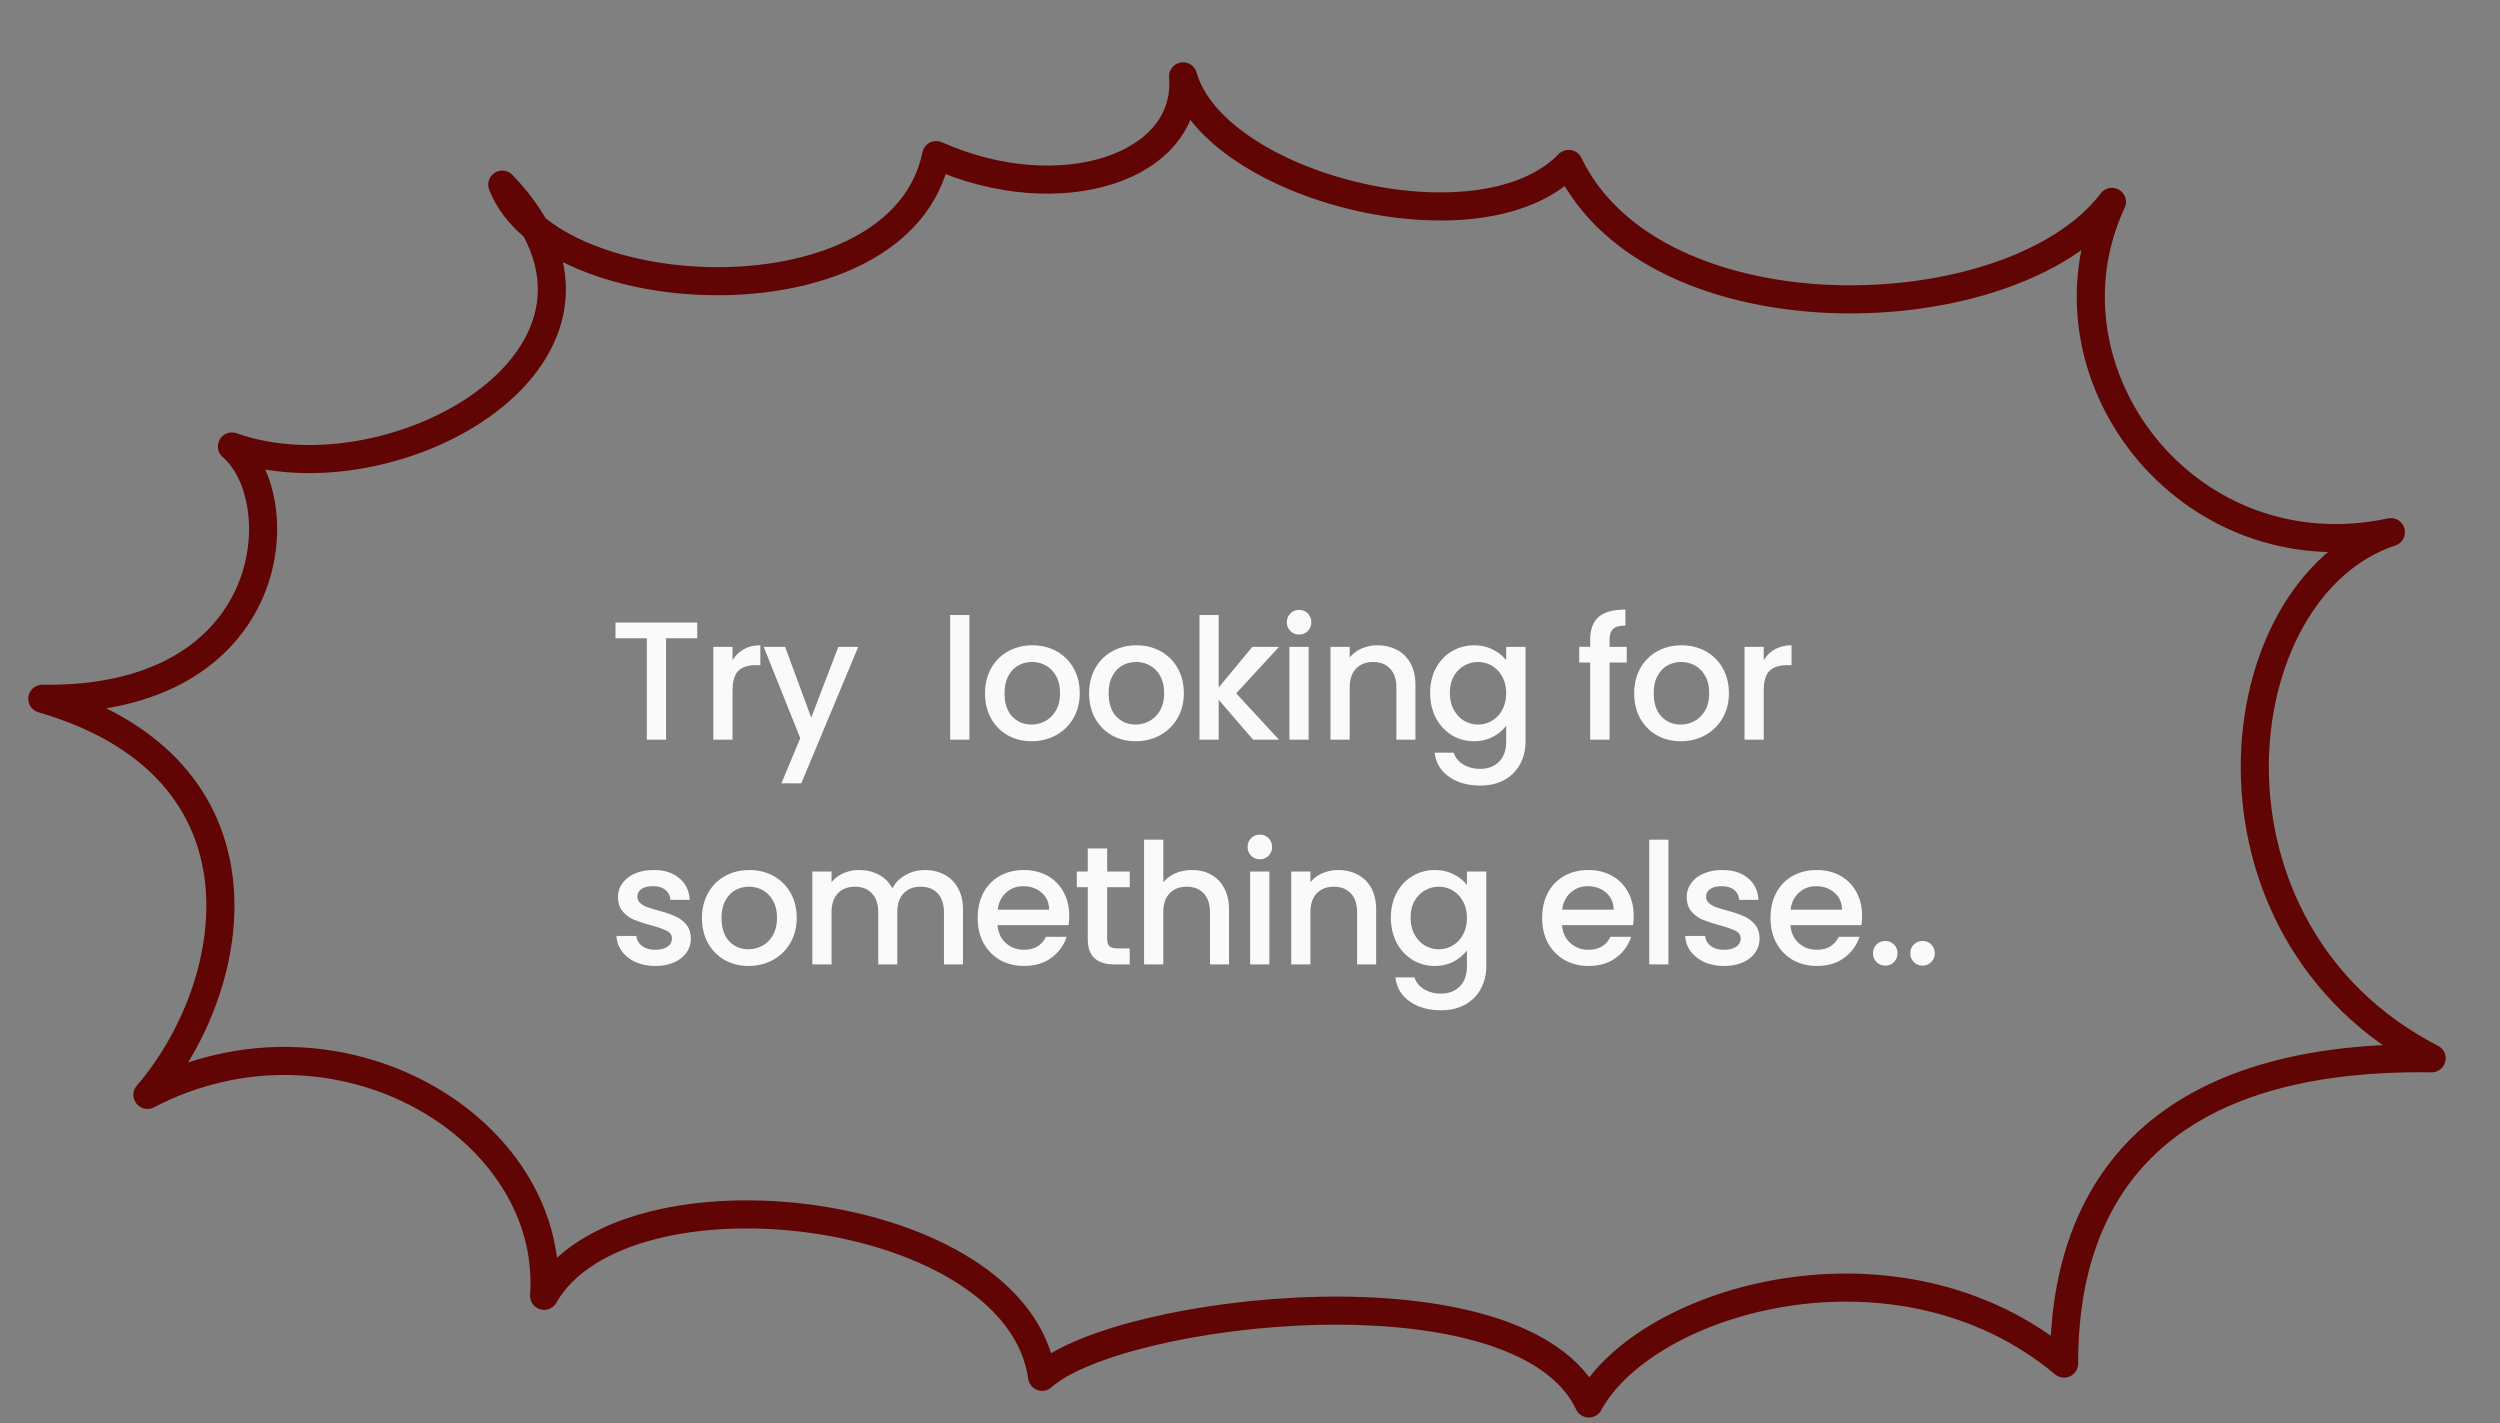 <svg xmlns="http://www.w3.org/2000/svg" width="267" height="152" fill="none"><rect width="100%" height="100%" fill="#808080" stroke="none"/><path fill="#FAFAFA" d="M74.465 66.49v1.674h-3.33V79h-2.052V68.164h-3.348V66.49h8.73Zm3.77 4.032c.3-.504.696-.894 1.188-1.17.504-.288 1.098-.432 1.782-.432v2.124h-.522c-.804 0-1.416.204-1.836.612-.408.408-.612 1.116-.612 2.124V79h-2.052v-9.918h2.052v1.44Zm13.425-1.44-6.084 14.58h-2.124l2.016-4.824-3.906-9.756h2.286l2.79 7.56 2.898-7.56h2.124Zm11.872-3.402V79h-2.052V65.68h2.052Zm6.636 13.482c-.936 0-1.782-.21-2.538-.63a4.67 4.67 0 0 1-1.782-1.8c-.432-.78-.648-1.68-.648-2.7 0-1.008.222-1.902.666-2.682a4.6 4.6 0 0 1 1.818-1.8c.768-.42 1.626-.63 2.574-.63s1.806.21 2.574.63a4.6 4.6 0 0 1 1.818 1.8c.444.78.666 1.674.666 2.682s-.228 1.902-.684 2.682a4.783 4.783 0 0 1-1.872 1.818c-.78.42-1.644.63-2.592.63Zm0-1.782c.528 0 1.02-.126 1.476-.378.468-.252.846-.63 1.134-1.134.288-.504.432-1.116.432-1.836s-.138-1.326-.414-1.818c-.276-.504-.642-.882-1.098-1.134a3.003 3.003 0 0 0-1.476-.378c-.528 0-1.02.126-1.476.378-.444.252-.798.63-1.062 1.134-.264.492-.396 1.098-.396 1.818 0 1.068.27 1.896.81 2.484.552.576 1.242.864 2.07.864Zm11.118 1.782c-.936 0-1.782-.21-2.538-.63a4.67 4.67 0 0 1-1.782-1.8c-.432-.78-.648-1.68-.648-2.7 0-1.008.222-1.902.666-2.682a4.6 4.6 0 0 1 1.818-1.8c.768-.42 1.626-.63 2.574-.63s1.806.21 2.574.63a4.6 4.6 0 0 1 1.818 1.8c.444.78.666 1.674.666 2.682s-.228 1.902-.684 2.682a4.783 4.783 0 0 1-1.872 1.818c-.78.42-1.644.63-2.592.63Zm0-1.782c.528 0 1.02-.126 1.476-.378.468-.252.846-.63 1.134-1.134.288-.504.432-1.116.432-1.836s-.138-1.326-.414-1.818c-.276-.504-.642-.882-1.098-1.134a3.003 3.003 0 0 0-1.476-.378c-.528 0-1.02.126-1.476.378-.444.252-.798.63-1.062 1.134-.264.492-.396 1.098-.396 1.818 0 1.068.27 1.896.81 2.484.552.576 1.242.864 2.07.864Zm10.741-3.33 4.572 4.95h-2.772l-3.672-4.266V79h-2.052V65.68h2.052v7.74l3.6-4.338h2.844l-4.572 4.968Zm6.727-6.282c-.372 0-.684-.126-.936-.378a1.271 1.271 0 0 1-.378-.936c0-.372.126-.684.378-.936s.564-.378.936-.378c.36 0 .666.126.918.378s.378.564.378.936c0 .372-.126.684-.378.936a1.25 1.25 0 0 1-.918.378Zm1.008 1.314V79h-2.052v-9.918h2.052Zm7.338-.162c.78 0 1.476.162 2.088.486.624.324 1.11.804 1.458 1.44.348.636.522 1.404.522 2.304V79h-2.034v-5.544c0-.888-.222-1.566-.666-2.034-.444-.48-1.05-.72-1.818-.72s-1.38.24-1.836.72c-.444.468-.666 1.146-.666 2.034V79h-2.052v-9.918h2.052v1.134a3.412 3.412 0 0 1 1.278-.954 4.178 4.178 0 0 1 1.674-.342Zm10.321 0c.768 0 1.446.156 2.034.468.6.3 1.068.678 1.404 1.134v-1.44h2.07v10.08c0 .912-.192 1.722-.576 2.43a4.133 4.133 0 0 1-1.674 1.692c-.72.408-1.584.612-2.592.612-1.344 0-2.46-.318-3.348-.954-.888-.624-1.392-1.476-1.512-2.556h2.034c.156.516.486.93.99 1.242.516.324 1.128.486 1.836.486.828 0 1.494-.252 1.998-.756.516-.504.774-1.236.774-2.196v-1.656c-.348.468-.822.864-1.422 1.188-.588.312-1.26.468-2.016.468a4.532 4.532 0 0 1-2.376-.648 4.81 4.81 0 0 1-1.692-1.836c-.408-.792-.612-1.686-.612-2.682s.204-1.878.612-2.646c.42-.768.984-1.362 1.692-1.782a4.532 4.532 0 0 1 2.376-.648Zm3.438 5.112c0-.684-.144-1.278-.432-1.782a2.907 2.907 0 0 0-1.098-1.152 2.896 2.896 0 0 0-1.476-.396c-.528 0-1.02.132-1.476.396-.456.252-.828.63-1.116 1.134-.276.492-.414 1.08-.414 1.764 0 .684.138 1.284.414 1.8.288.516.66.912 1.116 1.188.468.264.96.396 1.476.396.528 0 1.02-.132 1.476-.396a2.907 2.907 0 0 0 1.098-1.152c.288-.516.432-1.116.432-1.8Zm12.879-3.276h-1.836V79h-2.07v-8.244h-1.17v-1.674h1.17v-.702c0-1.14.3-1.968.9-2.484.612-.528 1.566-.792 2.862-.792v1.71c-.624 0-1.062.12-1.314.36-.252.228-.378.63-.378 1.206v.702h1.836v1.674Zm5.761 8.406c-.936 0-1.782-.21-2.538-.63a4.67 4.67 0 0 1-1.782-1.8c-.432-.78-.648-1.68-.648-2.7 0-1.008.222-1.902.666-2.682a4.6 4.6 0 0 1 1.818-1.8c.768-.42 1.626-.63 2.574-.63s1.806.21 2.574.63a4.6 4.6 0 0 1 1.818 1.8c.444.78.666 1.674.666 2.682s-.228 1.902-.684 2.682a4.783 4.783 0 0 1-1.872 1.818c-.78.42-1.644.63-2.592.63Zm0-1.782c.528 0 1.02-.126 1.476-.378.468-.252.846-.63 1.134-1.134.288-.504.432-1.116.432-1.836s-.138-1.326-.414-1.818c-.276-.504-.642-.882-1.098-1.134a3.003 3.003 0 0 0-1.476-.378c-.528 0-1.02.126-1.476.378-.444.252-.798.63-1.062 1.134-.264.492-.396 1.098-.396 1.818 0 1.068.27 1.896.81 2.484.552.576 1.242.864 2.07.864Zm8.868-6.858c.3-.504.696-.894 1.188-1.17.504-.288 1.098-.432 1.782-.432v2.124h-.522c-.804 0-1.416.204-1.836.612-.408.408-.612 1.116-.612 2.124V79h-2.052v-9.918h2.052v1.44Zm-118.384 32.64c-.78 0-1.482-.138-2.106-.414-.612-.288-1.098-.672-1.458-1.152a2.915 2.915 0 0 1-.576-1.638h2.124c.036.42.234.774.594 1.062.372.276.834.414 1.386.414.576 0 1.02-.108 1.332-.324.324-.228.486-.516.486-.864 0-.372-.18-.648-.54-.828-.348-.18-.906-.378-1.674-.594a16.244 16.244 0 0 1-1.818-.594 3.263 3.263 0 0 1-1.224-.882c-.336-.396-.504-.918-.504-1.566 0-.528.156-1.008.468-1.44.312-.444.756-.792 1.332-1.044.588-.252 1.26-.378 2.016-.378 1.128 0 2.034.288 2.718.864.696.564 1.068 1.338 1.116 2.322h-2.052c-.036-.444-.216-.798-.54-1.062-.324-.264-.762-.396-1.314-.396-.54 0-.954.102-1.242.306-.288.204-.432.474-.432.81 0 .264.096.486.288.666.192.18.426.324.702.432.276.096.684.222 1.224.378.72.192 1.308.39 1.764.594.468.192.87.48 1.206.864.336.384.51.894.522 1.53 0 .564-.156 1.068-.468 1.512-.312.444-.756.792-1.332 1.044-.564.252-1.23.378-1.998.378Zm9.957 0c-.936 0-1.782-.21-2.538-.63a4.67 4.67 0 0 1-1.782-1.8c-.432-.78-.648-1.68-.648-2.7 0-1.008.222-1.902.666-2.682a4.6 4.6 0 0 1 1.818-1.8c.768-.42 1.626-.63 2.574-.63s1.806.21 2.574.63a4.6 4.6 0 0 1 1.818 1.8c.444.78.666 1.674.666 2.682s-.228 1.902-.684 2.682a4.783 4.783 0 0 1-1.872 1.818c-.78.42-1.644.63-2.592.63Zm0-1.782c.528 0 1.02-.126 1.476-.378.468-.252.846-.63 1.134-1.134.288-.504.432-1.116.432-1.836s-.138-1.326-.414-1.818c-.276-.504-.642-.882-1.098-1.134a3.003 3.003 0 0 0-1.476-.378c-.528 0-1.02.126-1.476.378-.444.252-.798.63-1.062 1.134-.264.492-.396 1.098-.396 1.818 0 1.068.27 1.896.81 2.484.552.576 1.242.864 2.07.864Zm18.823-8.46c.78 0 1.476.162 2.088.486.624.324 1.11.804 1.458 1.44.36.636.54 1.404.54 2.304V103h-2.034v-5.544c0-.888-.222-1.566-.666-2.034-.444-.48-1.05-.72-1.818-.72s-1.38.24-1.836.72c-.444.468-.666 1.146-.666 2.034V103h-2.034v-5.544c0-.888-.222-1.566-.666-2.034-.444-.48-1.05-.72-1.818-.72s-1.38.24-1.836.72c-.444.468-.666 1.146-.666 2.034V103h-2.052v-9.918h2.052v1.134a3.412 3.412 0 0 1 1.278-.954 4.051 4.051 0 0 1 1.656-.342c.792 0 1.5.168 2.124.504a3.445 3.445 0 0 1 1.44 1.458c.3-.6.768-1.074 1.404-1.422.636-.36 1.32-.54 2.052-.54Zm15.427 4.878c0 .372-.024.708-.072 1.008h-7.578c.06.792.354 1.428.882 1.908s1.176.72 1.944.72c1.104 0 1.884-.462 2.34-1.386h2.214a4.498 4.498 0 0 1-1.638 2.25c-.78.576-1.752.864-2.916.864-.948 0-1.8-.21-2.556-.63a4.708 4.708 0 0 1-1.764-1.8c-.42-.78-.63-1.68-.63-2.7 0-1.02.204-1.914.612-2.682a4.428 4.428 0 0 1 1.746-1.8c.756-.42 1.62-.63 2.592-.63.936 0 1.77.204 2.502.612a4.31 4.31 0 0 1 1.71 1.728c.408.732.612 1.578.612 2.538Zm-2.142-.648c-.012-.756-.282-1.362-.81-1.818-.528-.456-1.182-.684-1.962-.684-.708 0-1.314.228-1.818.684-.504.444-.804 1.05-.9 1.818h5.49Zm6.195-2.394v5.49c0 .372.084.642.252.81.18.156.48.234.9.234h1.26V103h-1.62c-.924 0-1.632-.216-2.124-.648-.492-.432-.738-1.134-.738-2.106v-5.49h-1.17v-1.674h1.17v-2.466h2.07v2.466h2.412v1.674h-2.412Zm9.074-1.836c.756 0 1.428.162 2.016.486a3.39 3.39 0 0 1 1.404 1.44c.348.636.522 1.404.522 2.304V103h-2.034v-5.544c0-.888-.222-1.566-.666-2.034-.444-.48-1.05-.72-1.818-.72s-1.38.24-1.836.72c-.444.468-.666 1.146-.666 2.034V103h-2.052V89.68h2.052v4.554c.348-.42.786-.744 1.314-.972a4.489 4.489 0 0 1 1.764-.342Zm7.243-1.152c-.372 0-.684-.126-.936-.378a1.271 1.271 0 0 1-.378-.936c0-.372.126-.684.378-.936s.564-.378.936-.378c.36 0 .666.126.918.378s.378.564.378.936c0 .372-.126.684-.378.936a1.25 1.25 0 0 1-.918.378Zm1.008 1.314V103h-2.052v-9.918h2.052Zm7.338-.162c.78 0 1.476.162 2.088.486.624.324 1.11.804 1.458 1.44.348.636.522 1.404.522 2.304V103h-2.034v-5.544c0-.888-.222-1.566-.666-2.034-.444-.48-1.05-.72-1.818-.72s-1.38.24-1.836.72c-.444.468-.666 1.146-.666 2.034V103h-2.052v-9.918h2.052v1.134a3.412 3.412 0 0 1 1.278-.954 4.178 4.178 0 0 1 1.674-.342Zm10.322 0c.768 0 1.446.156 2.034.468.6.3 1.068.678 1.404 1.134v-1.44h2.07v10.08c0 .912-.192 1.722-.576 2.43a4.133 4.133 0 0 1-1.674 1.692c-.72.408-1.584.612-2.592.612-1.344 0-2.46-.318-3.348-.954-.888-.624-1.392-1.476-1.512-2.556h2.034c.156.516.486.93.99 1.242.516.324 1.128.486 1.836.486.828 0 1.494-.252 1.998-.756.516-.504.774-1.236.774-2.196v-1.656c-.348.468-.822.864-1.422 1.188-.588.312-1.26.468-2.016.468a4.532 4.532 0 0 1-2.376-.648 4.81 4.81 0 0 1-1.692-1.836c-.408-.792-.612-1.686-.612-2.682s.204-1.878.612-2.646c.42-.768.984-1.362 1.692-1.782a4.532 4.532 0 0 1 2.376-.648Zm3.438 5.112c0-.684-.144-1.278-.432-1.782a2.907 2.907 0 0 0-1.098-1.152 2.896 2.896 0 0 0-1.476-.396c-.528 0-1.02.132-1.476.396-.456.252-.828.63-1.116 1.134-.276.492-.414 1.08-.414 1.764 0 .684.138 1.284.414 1.8.288.516.66.912 1.116 1.188.468.264.96.396 1.476.396.528 0 1.02-.132 1.476-.396a2.907 2.907 0 0 0 1.098-1.152c.288-.516.432-1.116.432-1.8Zm17.811-.234c0 .372-.024.708-.072 1.008h-7.578c.06.792.354 1.428.882 1.908s1.176.72 1.944.72c1.104 0 1.884-.462 2.34-1.386h2.214a4.498 4.498 0 0 1-1.638 2.25c-.78.576-1.752.864-2.916.864-.948 0-1.8-.21-2.556-.63a4.708 4.708 0 0 1-1.764-1.8c-.42-.78-.63-1.68-.63-2.7 0-1.02.204-1.914.612-2.682a4.428 4.428 0 0 1 1.746-1.8c.756-.42 1.62-.63 2.592-.63.936 0 1.77.204 2.502.612a4.31 4.31 0 0 1 1.71 1.728c.408.732.612 1.578.612 2.538Zm-2.142-.648c-.012-.756-.282-1.362-.81-1.818-.528-.456-1.182-.684-1.962-.684-.708 0-1.314.228-1.818.684-.504.444-.804 1.05-.9 1.818h5.49Zm5.853-7.47V103h-2.052V89.68h2.052Zm5.934 13.482c-.78 0-1.482-.138-2.106-.414-.612-.288-1.098-.672-1.458-1.152a2.915 2.915 0 0 1-.576-1.638h2.124c.036.42.234.774.594 1.062.372.276.834.414 1.386.414.576 0 1.02-.108 1.332-.324.324-.228.486-.516.486-.864 0-.372-.18-.648-.54-.828-.348-.18-.906-.378-1.674-.594a16.244 16.244 0 0 1-1.818-.594 3.263 3.263 0 0 1-1.224-.882c-.336-.396-.504-.918-.504-1.566 0-.528.156-1.008.468-1.44.312-.444.756-.792 1.332-1.044.588-.252 1.26-.378 2.016-.378 1.128 0 2.034.288 2.718.864.696.564 1.068 1.338 1.116 2.322h-2.052c-.036-.444-.216-.798-.54-1.062-.324-.264-.762-.396-1.314-.396-.54 0-.954.102-1.242.306-.288.204-.432.474-.432.81 0 .264.096.486.288.666.192.18.426.324.702.432.276.096.684.222 1.224.378.72.192 1.308.39 1.764.594.468.192.87.48 1.206.864.336.384.51.894.522 1.53 0 .564-.156 1.068-.468 1.512-.312.444-.756.792-1.332 1.044-.564.252-1.23.378-1.998.378Zm14.745-5.364c0 .372-.024.708-.072 1.008h-7.578c.06.792.354 1.428.882 1.908s1.176.72 1.944.72c1.104 0 1.884-.462 2.34-1.386h2.214a4.498 4.498 0 0 1-1.638 2.25c-.78.576-1.752.864-2.916.864-.948 0-1.8-.21-2.556-.63a4.708 4.708 0 0 1-1.764-1.8c-.42-.78-.63-1.68-.63-2.7 0-1.02.204-1.914.612-2.682a4.428 4.428 0 0 1 1.746-1.8c.756-.42 1.62-.63 2.592-.63.936 0 1.77.204 2.502.612a4.31 4.31 0 0 1 1.71 1.728c.408.732.612 1.578.612 2.538Zm-2.142-.648c-.012-.756-.282-1.362-.81-1.818-.528-.456-1.182-.684-1.962-.684-.708 0-1.314.228-1.818.684-.504.444-.804 1.05-.9 1.818h5.49Zm4.63 5.976c-.372 0-.684-.126-.936-.378a1.271 1.271 0 0 1-.378-.936c0-.372.126-.684.378-.936s.564-.378.936-.378c.36 0 .666.126.918.378s.378.564.378.936c0 .372-.126.684-.378.936a1.25 1.25 0 0 1-.918.378Zm3.982 0c-.372 0-.684-.126-.936-.378a1.271 1.271 0 0 1-.378-.936c0-.372.126-.684.378-.936s.564-.378.936-.378c.36 0 .666.126.918.378s.378.564.378.936c0 .372-.126.684-.378.936a1.25 1.25 0 0 1-.918.378Z"/><path stroke="#600404" stroke-linecap="round" stroke-linejoin="round" stroke-width="3" d="M53.644 19.718c17.199 17.888-11.517 34.17-28.871 27.967 6.595 5.669 5.07 27.298-20.253 26.946 25.335 7.366 21.271 30.591 11.225 42.3 20.26-10.526 43.622 3.488 42.365 21.459 8.464-14.805 50.576-9.895 53.186 8.652 8.206-7.341 51.195-12.394 58.394 2.85 6.128-11.26 33.108-19.007 50.754-4.261-.03-17.743 9.199-33.023 39.25-32.605-26.409-13.605-22.493-50.179-4.347-56.192-21.844 4.648-38.237-17.163-29.791-35.274-10.588 13.965-48.845 15.093-58.018-4.057-9.455 9.774-37.855 2.462-41.186-9.349.792 9.72-13.123 14.304-26.364 8.41-3.752 18.313-41.185 16.54-46.344 3.154Z"/></svg>